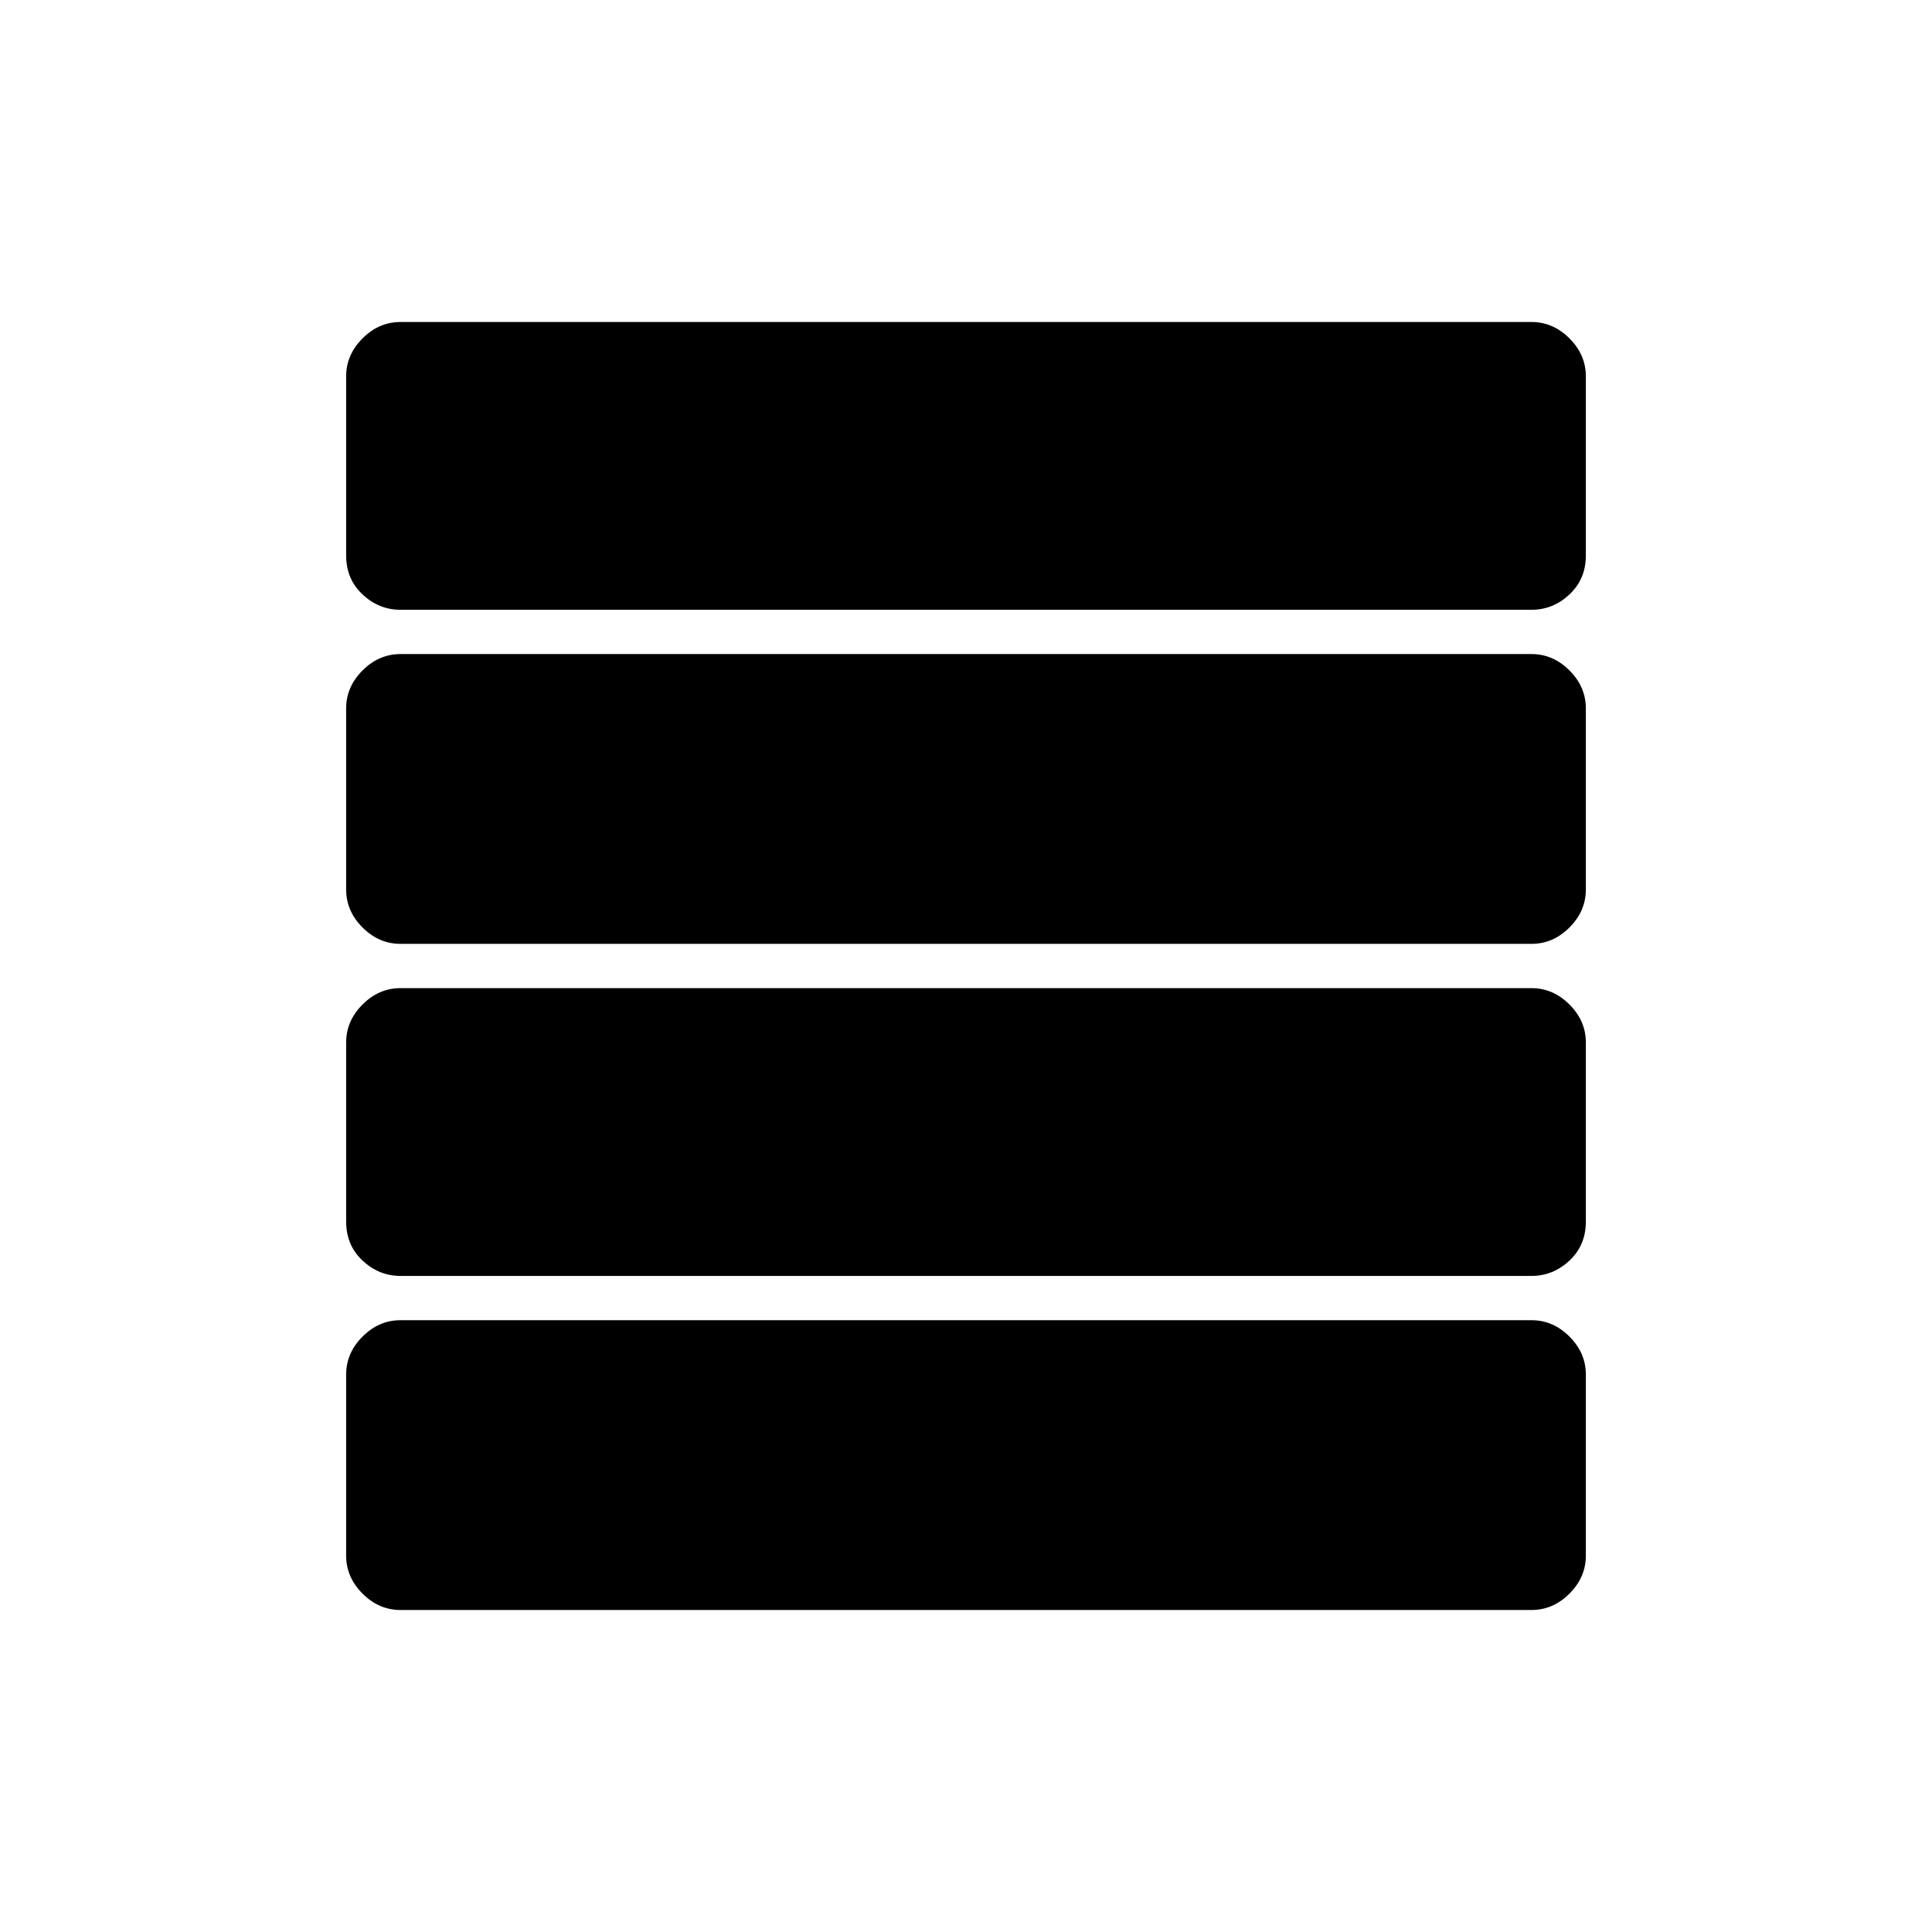 <svg xmlns="http://www.w3.org/2000/svg" width="48" height="48" viewBox="0 -960 960 960"><path d="M199-326q-10.73 0-18.86-7.63Q172-341.25 172-353v-89q0-10.73 8.14-18.86Q188.27-469 199-469h562q10.72 0 18.86 8.14Q788-452.73 788-442v89q0 11.75-8.14 19.37Q771.72-326 761-326H199Zm0-165q-10.73 0-18.86-8.14Q172-507.28 172-518v-90q0-10.72 8.14-18.86Q188.27-635 199-635h562q10.72 0 18.86 8.14Q788-618.72 788-608v90q0 10.72-8.14 18.86Q771.72-491 761-491H199Zm0-166q-10.73 0-18.86-7.63Q172-672.25 172-684v-89q0-10.72 8.14-18.86Q188.27-800 199-800h562q10.72 0 18.86 8.14Q788-783.72 788-773v89q0 11.75-8.14 19.37Q771.72-657 761-657H199Zm0 497q-10.73 0-18.86-8.14Q172-176.27 172-187v-90q0-10.73 8.14-18.86Q188.27-304 199-304h562q10.72 0 18.86 8.14Q788-287.73 788-277v90q0 10.73-8.14 18.86Q771.72-160 761-160H199Z"/></svg>